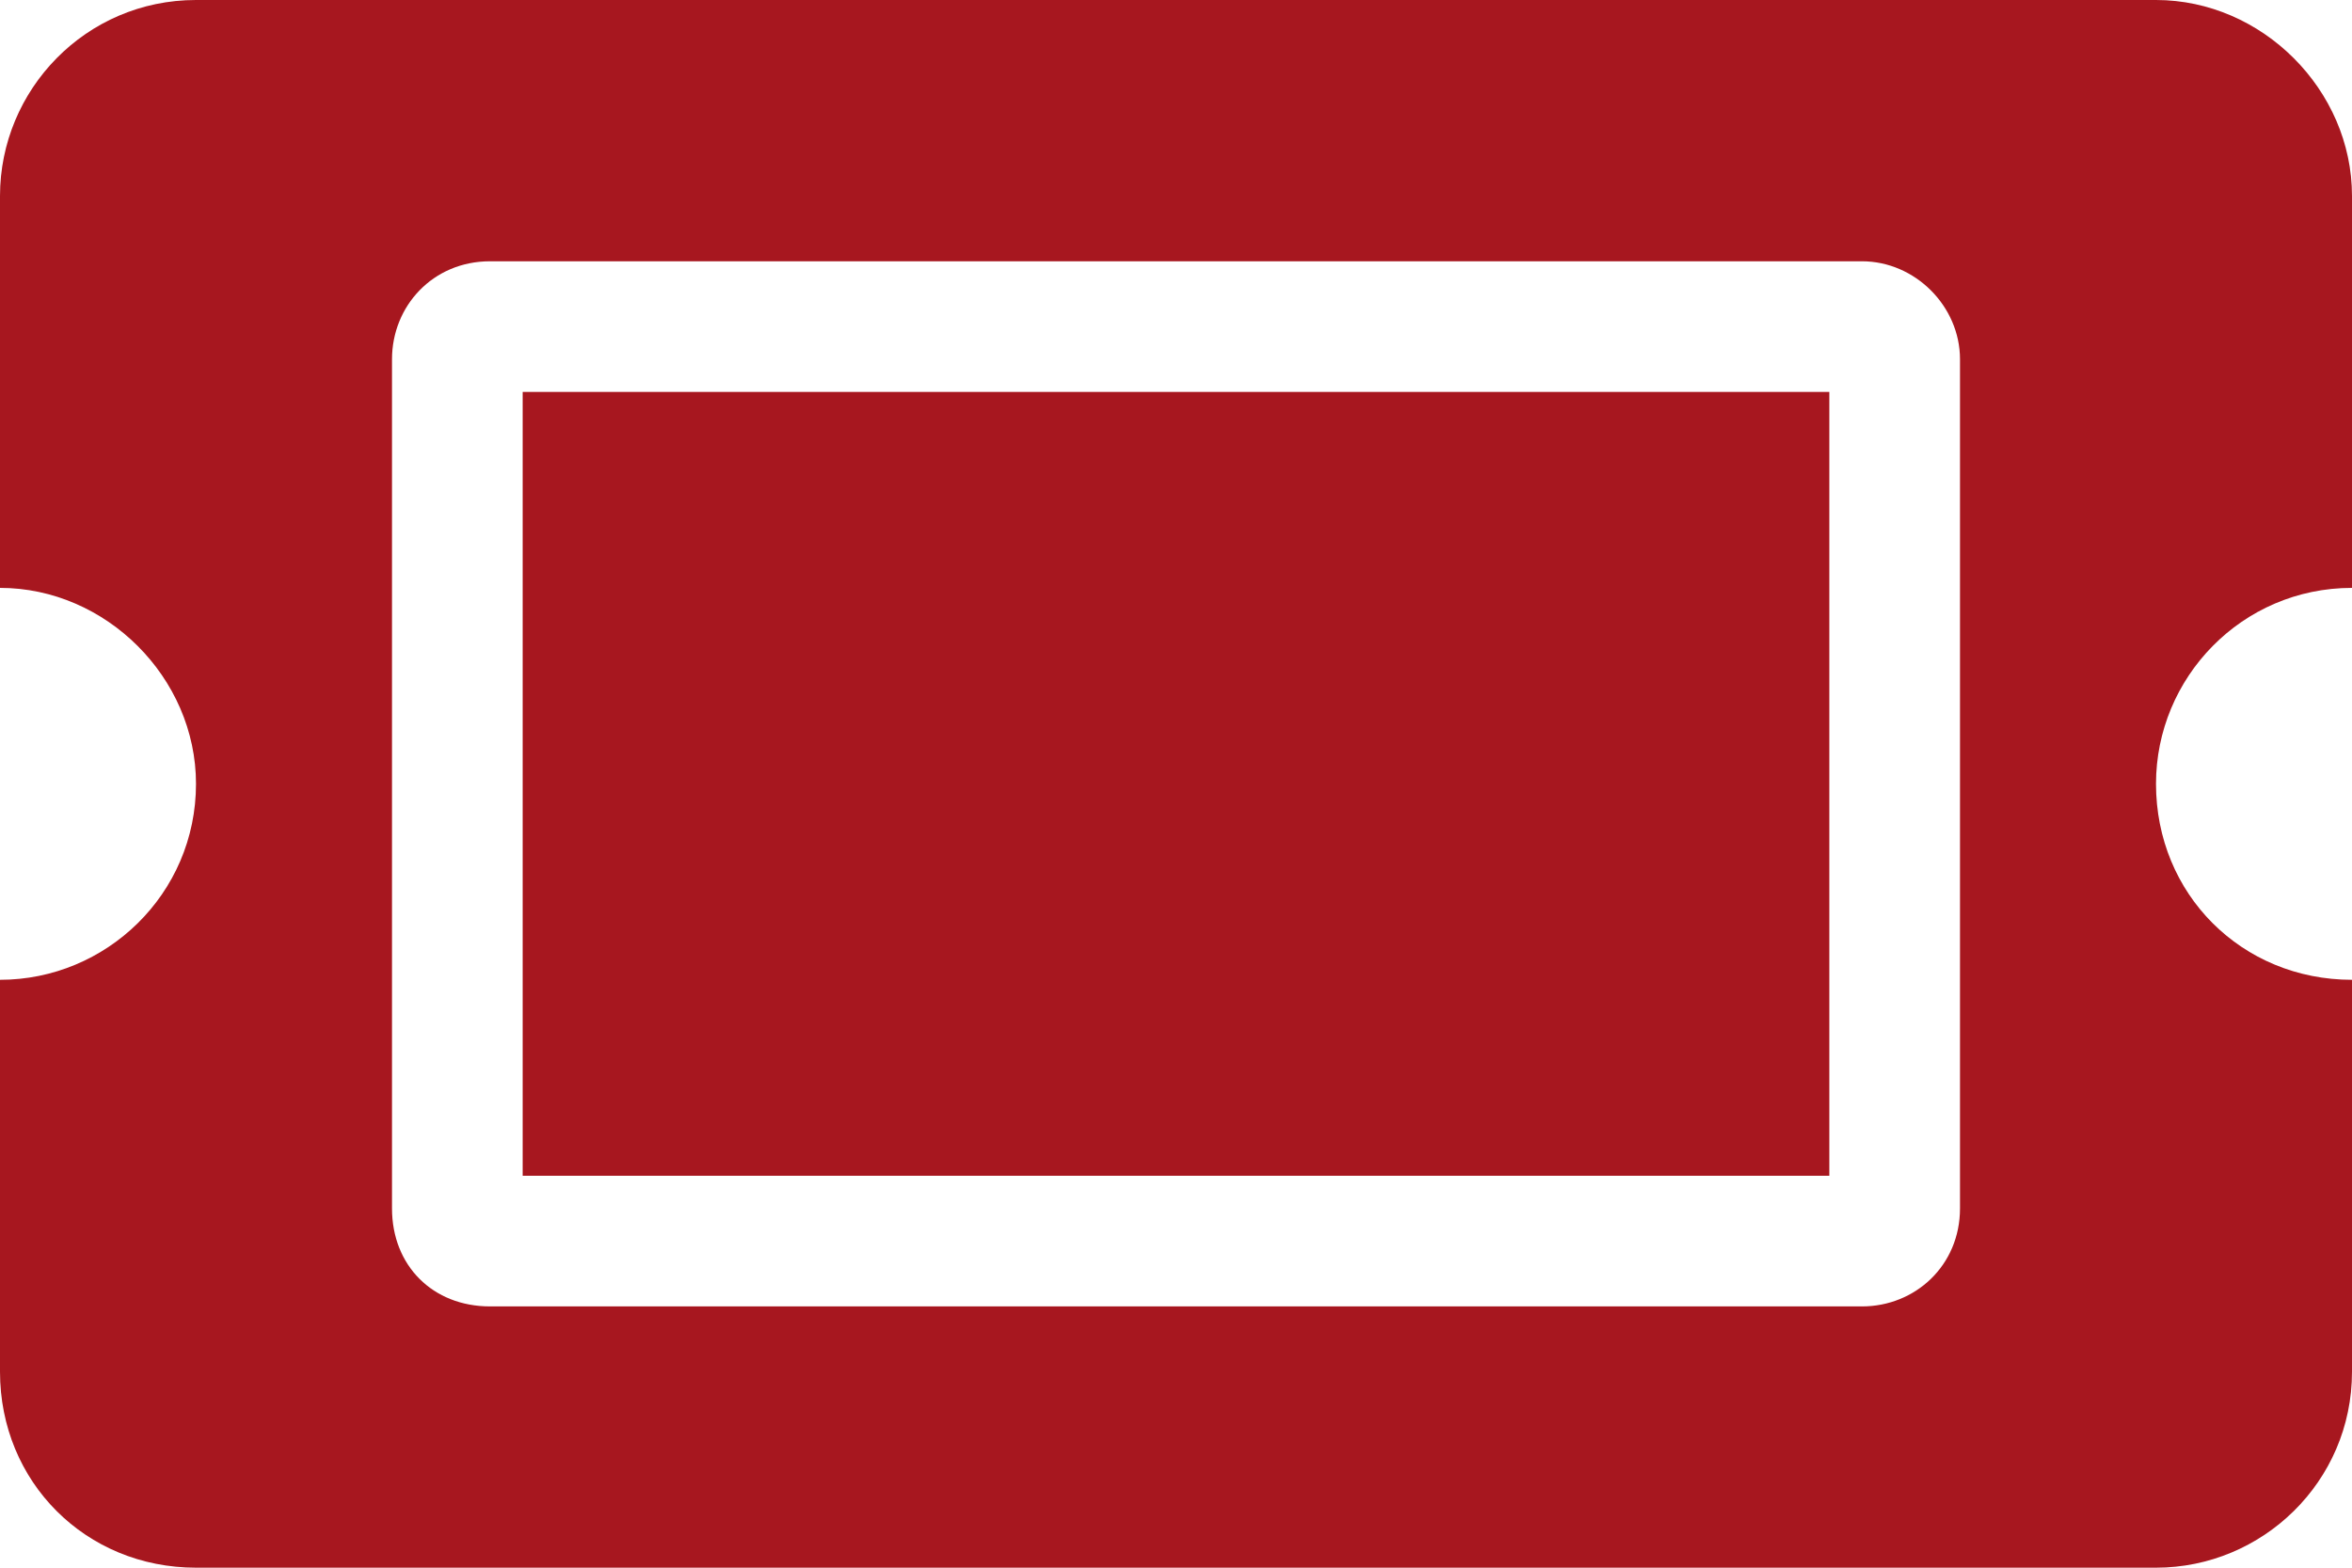 <svg width="18" height="12" viewBox="0 0 18 12" fill="none" xmlns="http://www.w3.org/2000/svg">
    <path
        d="M4 3V9H14V3H4ZM16.5 6C16.5 5.188 17.156 4.5 18 4.5V1.5C18 0.688 17.312 0 16.5 0H1.5C0.656 0 0 0.688 0 1.5V4.5C0.812 4.5 1.5 5.188 1.5 6C1.5 6.844 0.812 7.5 0 7.5V10.5C0 11.344 0.656 12 1.5 12H16.5C17.312 12 18 11.344 18 10.5V7.5C17.156 7.5 16.5 6.844 16.5 6ZM15 2.75V9.25C15 9.688 14.656 10 14.25 10H3.75C3.312 10 3 9.688 3 9.25V2.75C3 2.344 3.312 2 3.75 2H14.25C14.656 2 15 2.344 15 2.75Z"
        fill="#A7171F" />
</svg>